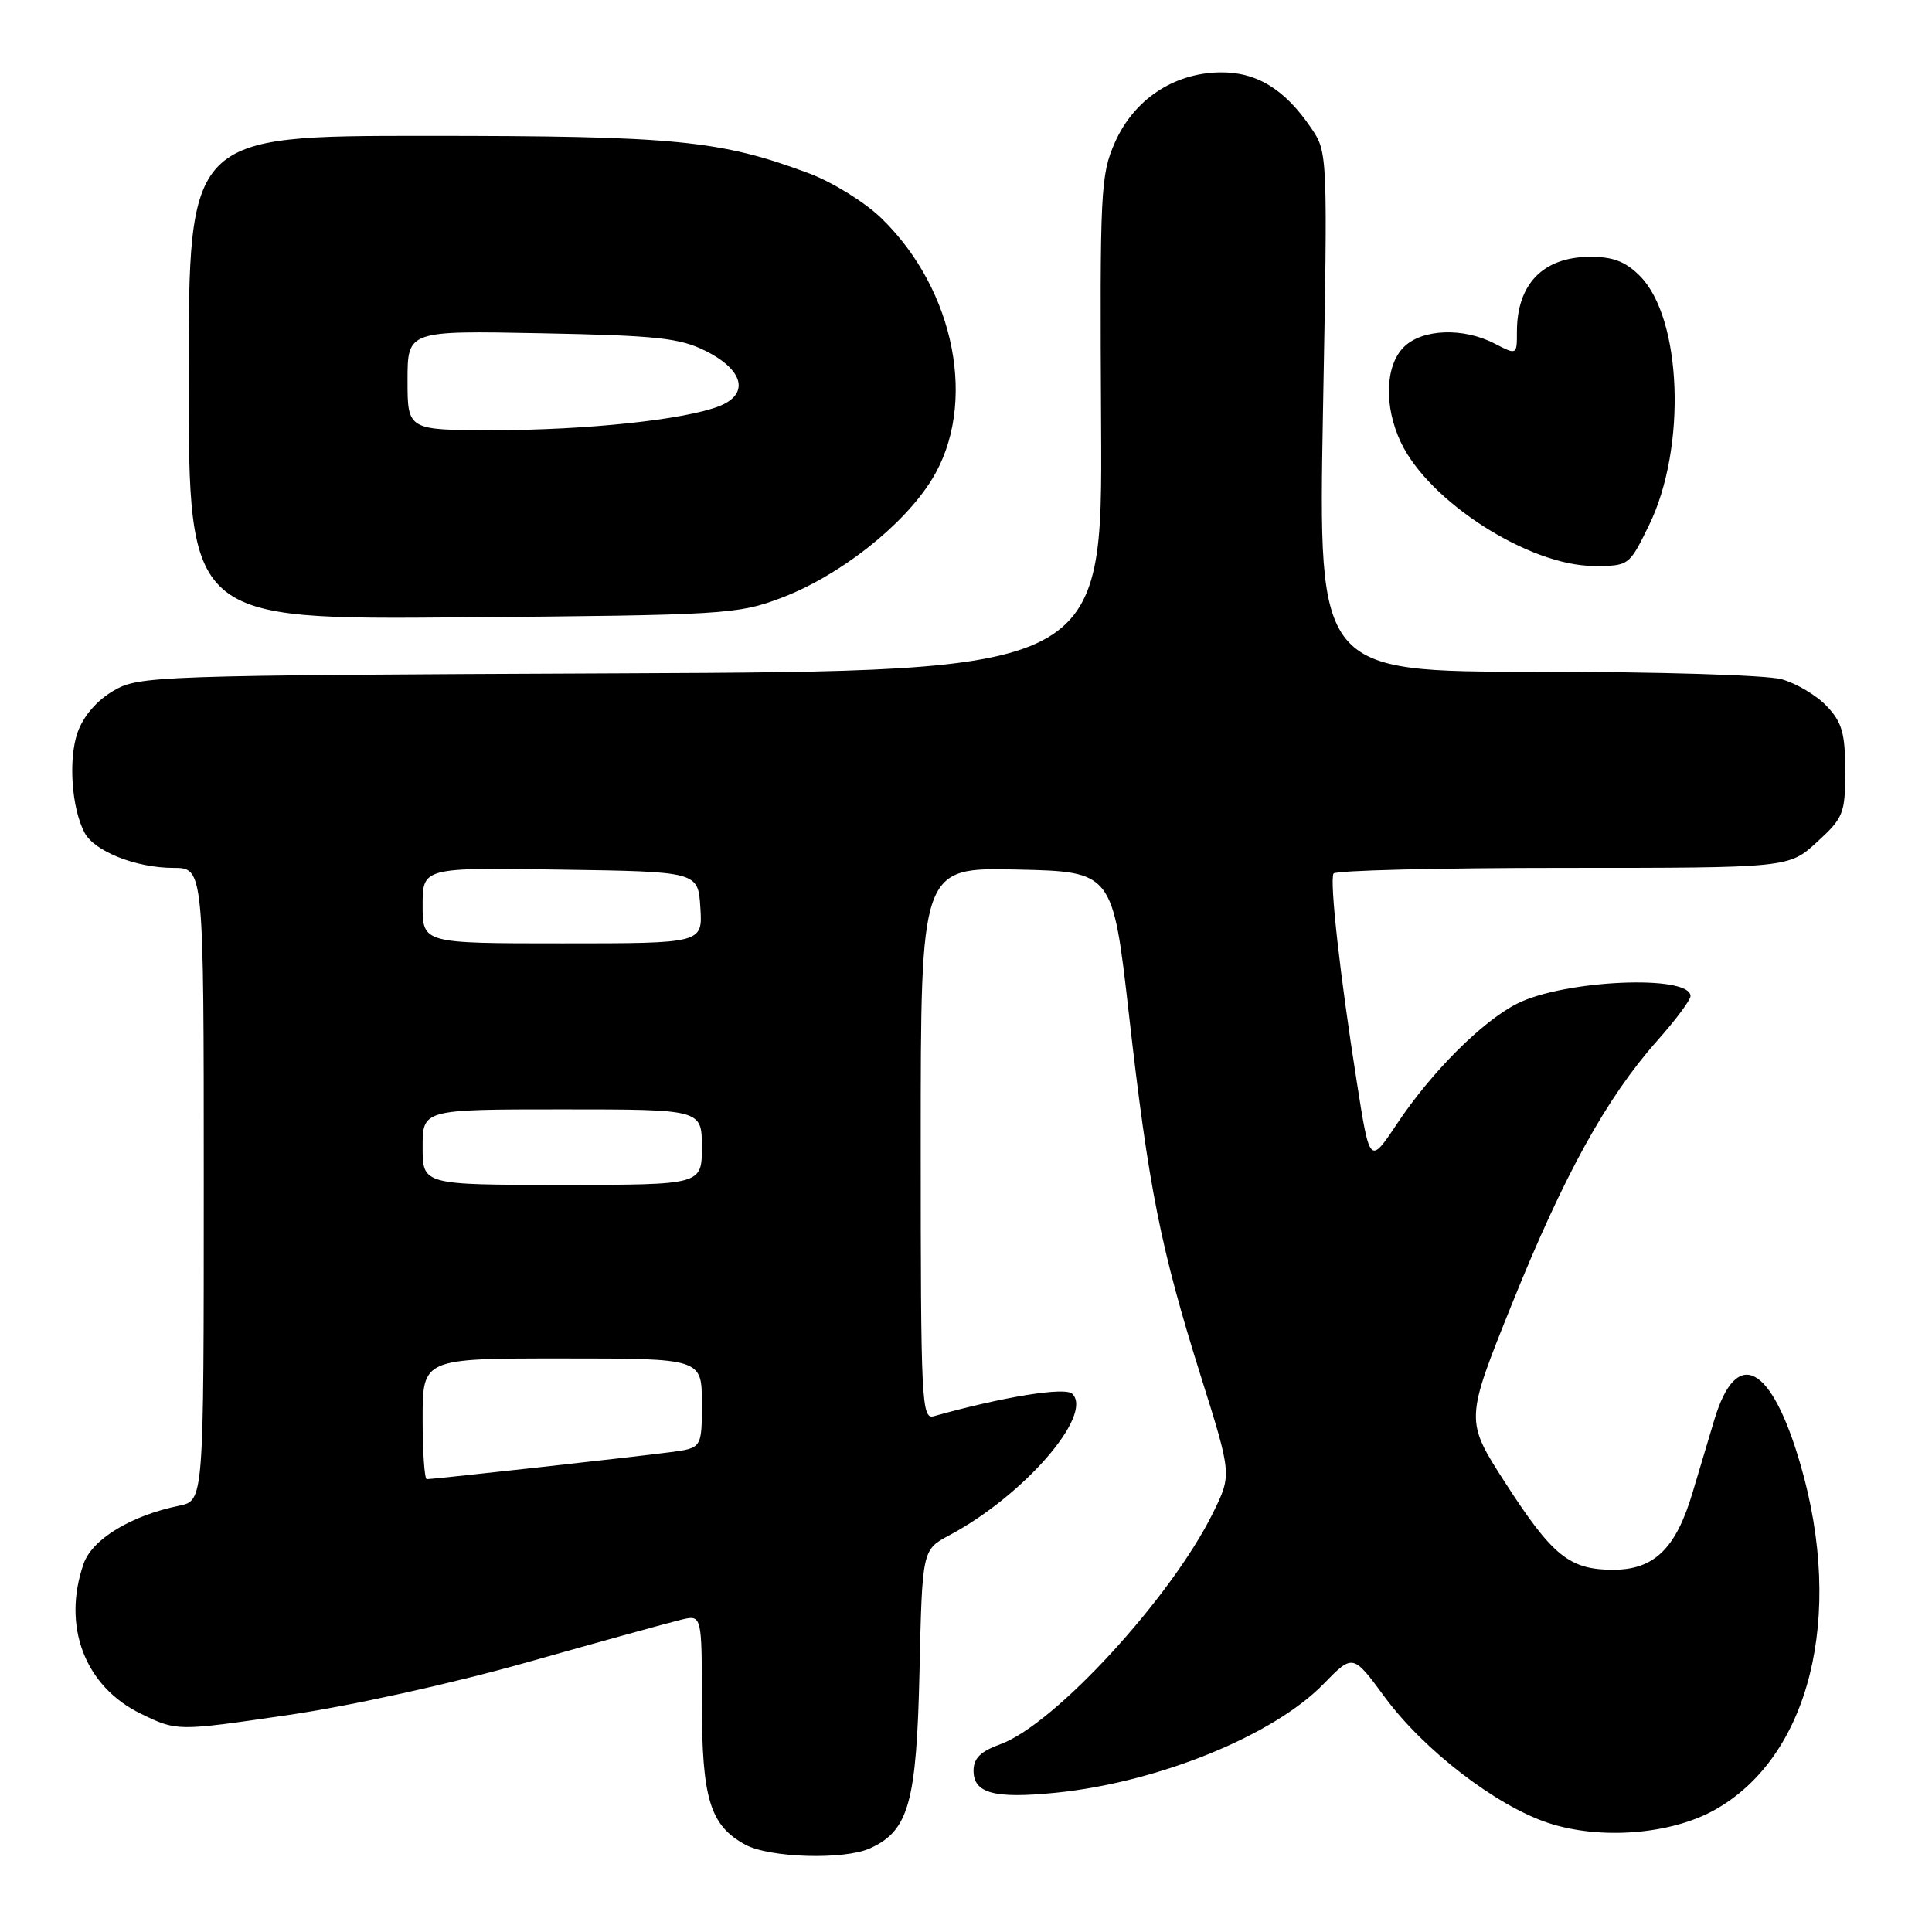 <?xml version="1.0" encoding="UTF-8" standalone="no"?>
<!DOCTYPE svg PUBLIC "-//W3C//DTD SVG 1.1//EN" "http://www.w3.org/Graphics/SVG/1.1/DTD/svg11.dtd" >
<svg xmlns="http://www.w3.org/2000/svg" xmlns:xlink="http://www.w3.org/1999/xlink" version="1.1" viewBox="0 0 256 256">
 <g >
 <path fill="currentColor"
d=" M 115.29 244.91 C 120.42 242.58 121.45 238.87 121.84 221.42 C 122.20 205.35 122.20 205.35 125.81 203.42 C 135.64 198.18 144.91 187.51 142.09 184.69 C 141.15 183.75 133.05 185.05 123.75 187.65 C 122.11 188.11 122.00 185.91 122.00 151.54 C 122.00 114.94 122.00 114.94 134.72 115.22 C 147.44 115.50 147.44 115.50 149.60 134.50 C 152.19 157.41 153.78 165.39 159.13 182.40 C 163.22 195.41 163.22 195.41 160.73 200.46 C 155.20 211.69 139.74 228.52 132.55 231.12 C 129.93 232.07 129.00 232.98 129.00 234.63 C 129.00 237.62 131.73 238.36 139.87 237.55 C 153.40 236.20 168.72 229.98 175.38 223.13 C 179.27 219.14 179.27 219.14 183.49 224.88 C 188.65 231.88 198.20 239.24 205.12 241.54 C 211.96 243.81 221.28 243.10 227.12 239.87 C 239.78 232.87 244.44 214.23 238.57 194.05 C 234.71 180.77 230.11 178.36 227.17 188.09 C 226.44 190.52 225.14 194.86 224.28 197.75 C 222.08 205.18 219.19 208.00 213.77 208.00 C 207.96 208.00 205.73 206.20 199.45 196.47 C 194.13 188.21 194.13 188.21 200.33 172.81 C 207.19 155.77 212.88 145.45 219.57 137.92 C 222.01 135.18 224.00 132.51 224.00 131.99 C 224.00 129.10 207.19 129.84 201.00 133.00 C 196.35 135.37 189.66 142.07 185.11 148.91 C 181.50 154.32 181.50 154.32 179.79 143.41 C 177.57 129.37 176.16 116.71 176.70 115.75 C 176.93 115.34 190.60 115.00 207.07 115.00 C 237.03 115.00 237.03 115.00 240.76 111.58 C 244.28 108.35 244.50 107.80 244.50 102.16 C 244.50 97.19 244.09 95.72 242.07 93.58 C 240.74 92.16 238.04 90.55 236.07 90.00 C 234.09 89.45 219.64 89.01 203.59 89.01 C 174.68 89.00 174.68 89.00 175.30 54.60 C 175.93 20.23 175.93 20.19 173.72 16.94 C 170.19 11.75 166.43 9.49 161.55 9.59 C 155.44 9.72 150.23 13.23 147.73 18.88 C 145.83 23.17 145.73 25.29 145.90 56.19 C 146.09 88.94 146.09 88.94 82.30 89.22 C 20.05 89.49 18.41 89.55 15.00 91.55 C 12.82 92.83 11.04 94.90 10.28 97.05 C 9.04 100.59 9.48 107.07 11.20 110.33 C 12.49 112.80 18.03 115.00 22.97 115.00 C 27.00 115.00 27.00 115.00 27.00 156.92 C 27.00 198.84 27.00 198.84 23.75 199.51 C 17.36 200.82 12.22 203.94 11.08 207.20 C 8.19 215.49 11.25 223.49 18.69 227.09 C 23.45 229.40 23.45 229.40 37.98 227.28 C 46.46 226.05 59.78 223.11 70.00 220.22 C 79.62 217.50 88.74 214.98 90.25 214.62 C 93.00 213.96 93.00 213.96 93.00 225.53 C 93.00 238.35 94.08 241.89 98.76 244.43 C 101.98 246.18 111.88 246.47 115.29 244.91 Z  M 103.45 79.25 C 111.19 76.34 119.70 69.66 123.48 63.53 C 129.56 53.69 126.61 38.44 116.78 28.91 C 114.62 26.81 110.33 24.15 107.25 22.99 C 95.45 18.58 89.58 18.00 56.43 18.00 C 25.00 18.00 25.00 18.00 25.00 50.06 C 25.00 82.11 25.00 82.11 61.25 81.80 C 95.96 81.51 97.75 81.40 103.45 79.25 Z  M 218.50 69.60 C 223.52 59.34 222.88 42.15 217.28 36.55 C 215.35 34.63 213.72 34.01 210.61 34.03 C 204.45 34.08 201.00 37.65 201.00 43.96 C 201.00 47.05 201.00 47.05 198.05 45.53 C 193.87 43.36 188.42 43.58 186.00 46.00 C 183.53 48.47 183.37 53.88 185.63 58.63 C 189.35 66.48 202.61 74.97 211.18 74.99 C 215.84 75.00 215.86 74.99 218.50 69.60 Z  M 56.00 188.00 C 56.00 180.00 56.00 180.00 74.50 180.00 C 93.00 180.00 93.00 180.00 93.00 185.94 C 93.00 191.88 93.00 191.88 88.75 192.43 C 83.98 193.06 57.40 196.00 56.55 196.00 C 56.25 196.00 56.00 192.40 56.00 188.00 Z  M 56.00 152.00 C 56.00 147.00 56.00 147.00 74.50 147.00 C 93.00 147.00 93.00 147.00 93.00 152.00 C 93.00 157.00 93.00 157.00 74.50 157.00 C 56.00 157.00 56.00 157.00 56.00 152.00 Z  M 56.00 119.98 C 56.00 114.95 56.00 114.95 74.25 115.23 C 92.50 115.50 92.50 115.50 92.80 120.25 C 93.11 125.00 93.11 125.00 74.55 125.00 C 56.00 125.00 56.00 125.00 56.00 119.98 Z  M 54.00 50.40 C 54.00 43.81 54.00 43.81 71.75 44.16 C 87.04 44.46 90.06 44.78 93.50 46.50 C 98.55 49.02 99.34 52.23 95.30 53.82 C 90.76 55.61 77.69 57.00 65.43 57.00 C 54.00 57.00 54.00 57.00 54.00 50.40 Z "/>
</g>
</svg>